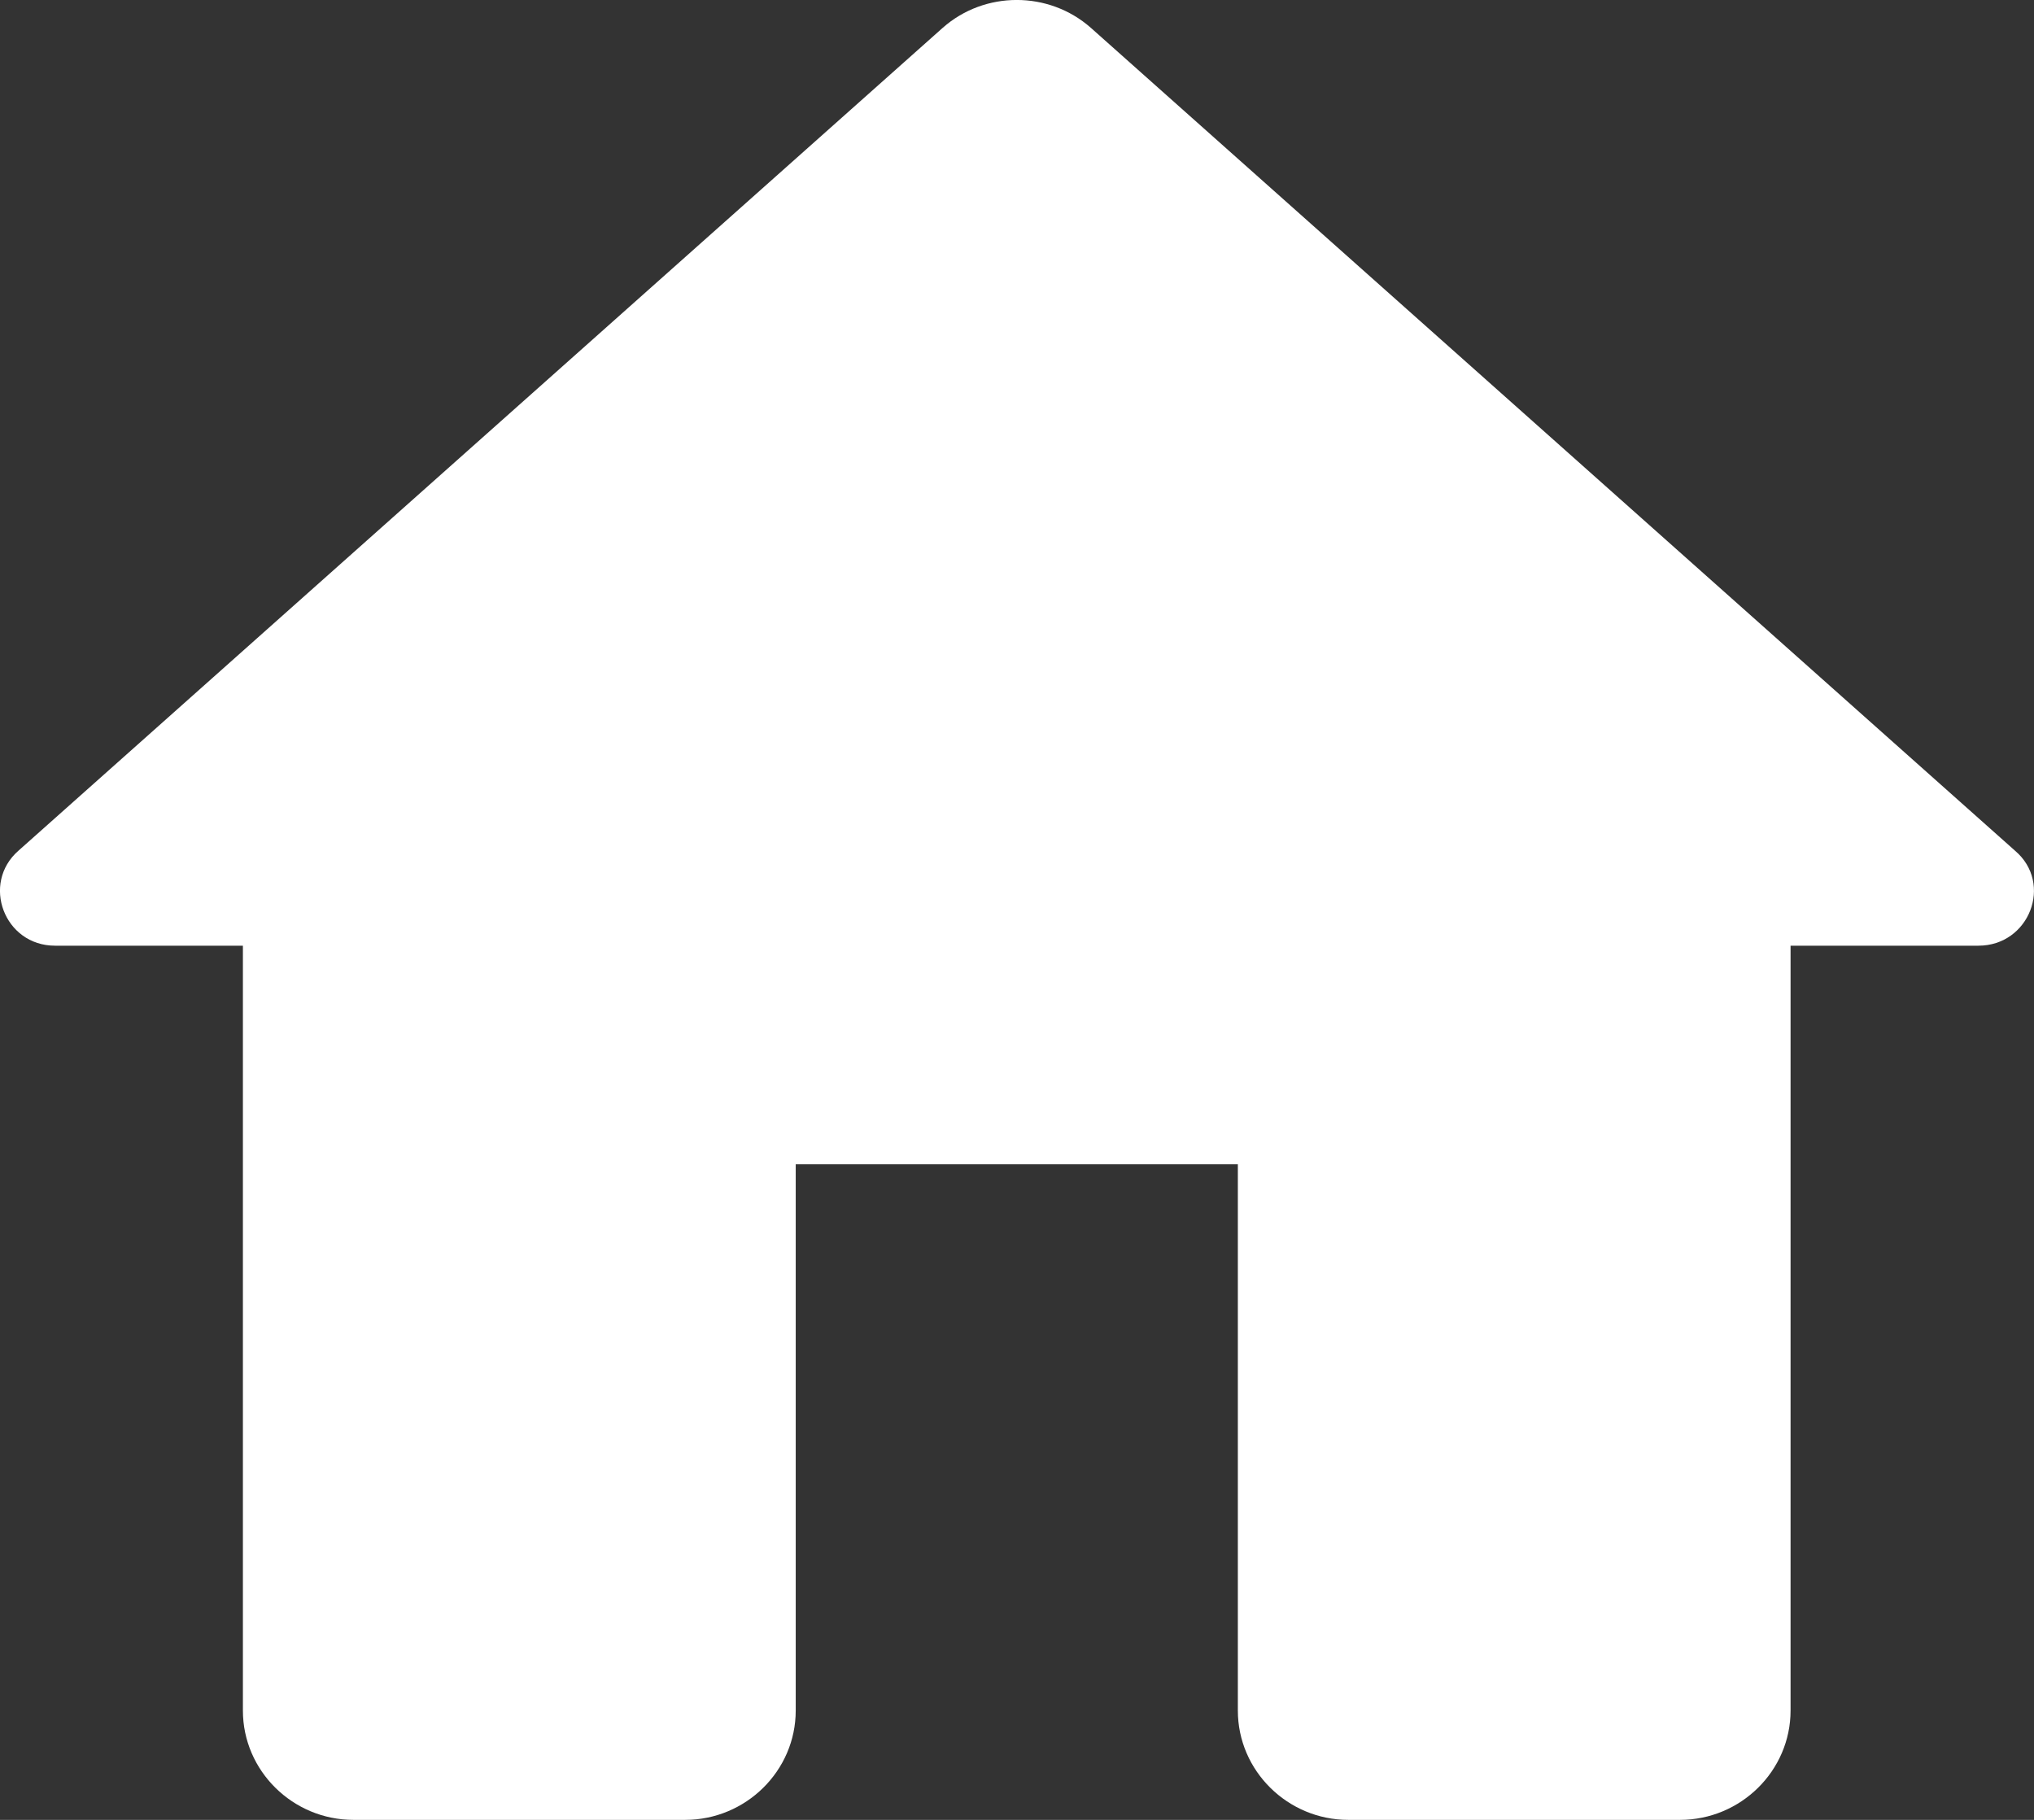 <svg width="19" height="17" viewBox="0 0 19 17" fill="none" xmlns="http://www.w3.org/2000/svg">
<rect x="0" y="0" width="19" height="17" fill="#333333" stroke="none"/>
<path d="M7.433 15.979V10.876H11.563V15.979C11.563 16.541 12.028 17 12.595 17H15.693C16.261 17 16.726 16.541 16.726 15.979V8.834H18.481C18.956 8.834 19.183 8.252 18.822 7.946L10.19 0.26C9.797 -0.087 9.198 -0.087 8.806 0.26L0.173 7.946C-0.178 8.252 0.039 8.834 0.514 8.834H2.269V15.979C2.269 16.541 2.734 17 3.302 17H6.4C6.968 17 7.433 16.541 7.433 15.979Z" fill="white"/>
</svg>
